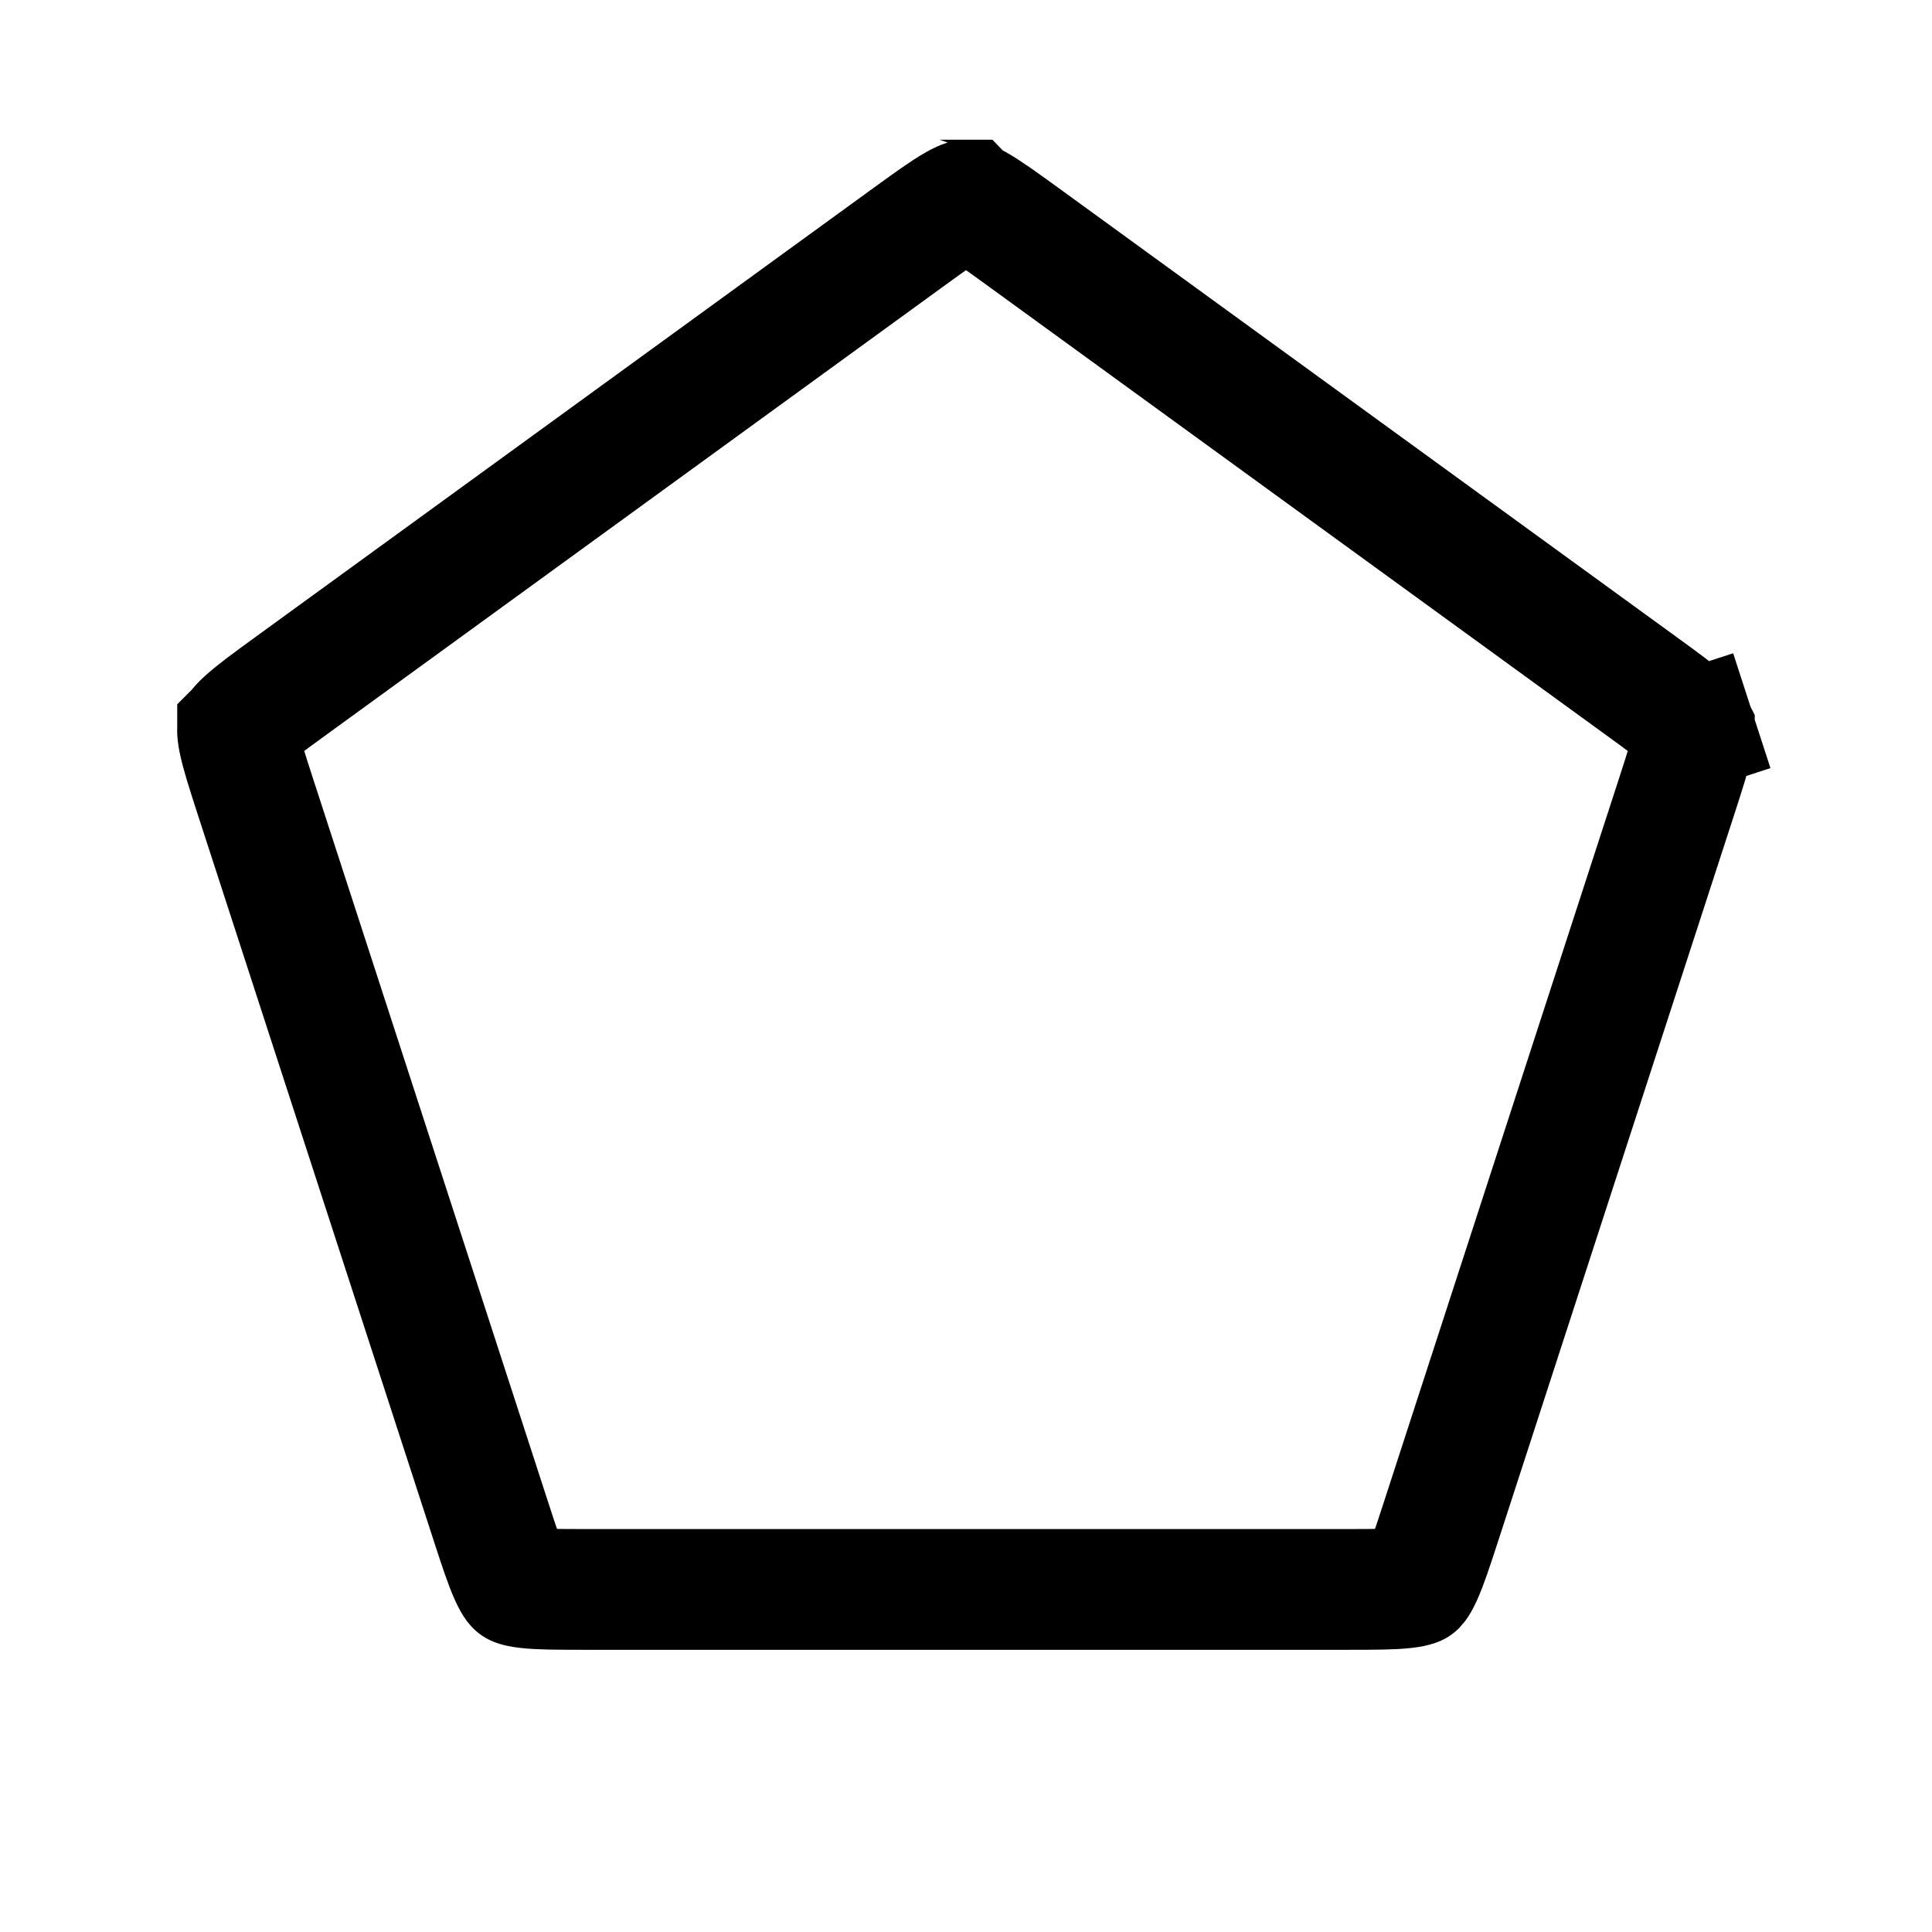 <svg width="48" height="48" viewBox="0 0 48 48" fill="none" xmlns="http://www.w3.org/2000/svg">
<path d="M22.53 5.922C23.126 5.489 23.471 5.241 23.744 5.087C23.867 5.018 23.937 4.99 23.972 4.979C23.988 4.974 23.996 4.973 23.997 4.972C23.999 4.972 23.999 4.972 24 4.972H24C24.001 4.972 24.001 4.972 24.003 4.972C24.004 4.973 24.012 4.974 24.028 4.979C24.063 4.99 24.133 5.018 24.256 5.087C24.529 5.241 24.874 5.489 25.47 5.922L40.739 17.016C41.335 17.448 41.677 17.7 41.908 17.912C42.012 18.007 42.06 18.066 42.081 18.095C42.091 18.109 42.095 18.116 42.096 18.118C42.096 18.119 42.096 18.119 42.097 18.12L43.523 17.657L42.097 18.12L42.097 18.12C42.097 18.121 42.097 18.121 42.097 18.122C42.097 18.124 42.099 18.132 42.099 18.149C42.099 18.186 42.094 18.261 42.066 18.399C42.004 18.706 41.875 19.111 41.648 19.811L35.815 37.762C35.588 38.462 35.454 38.865 35.324 39.15C35.265 39.279 35.225 39.342 35.203 39.372C35.193 39.385 35.187 39.391 35.186 39.392C35.185 39.393 35.185 39.393 35.184 39.394L35.184 39.394C35.184 39.394 35.183 39.395 35.182 39.395C35.181 39.396 35.173 39.4 35.157 39.405C35.123 39.416 35.05 39.435 34.909 39.451C34.598 39.487 34.173 39.489 33.437 39.489H14.563C13.827 39.489 13.402 39.487 13.091 39.451C12.95 39.435 12.877 39.416 12.843 39.405C12.827 39.4 12.819 39.396 12.818 39.395C12.817 39.395 12.816 39.394 12.816 39.394C12.815 39.394 12.815 39.393 12.815 39.393C12.815 39.393 12.814 39.393 12.814 39.392C12.813 39.391 12.807 39.385 12.797 39.372C12.775 39.342 12.735 39.279 12.676 39.15C12.546 38.865 12.412 38.462 12.185 37.762L6.352 19.811C6.125 19.111 5.996 18.706 5.934 18.399C5.906 18.261 5.901 18.186 5.901 18.149C5.901 18.132 5.903 18.124 5.903 18.122C5.903 18.121 5.903 18.121 5.903 18.12L5.903 18.12L5.903 18.12C5.904 18.119 5.904 18.119 5.904 18.118C5.905 18.116 5.909 18.109 5.919 18.095C5.94 18.066 5.988 18.007 6.092 17.912C6.323 17.7 6.665 17.448 7.261 17.016L22.53 5.922Z" stroke="black" stroke-width="3"/>
</svg>
